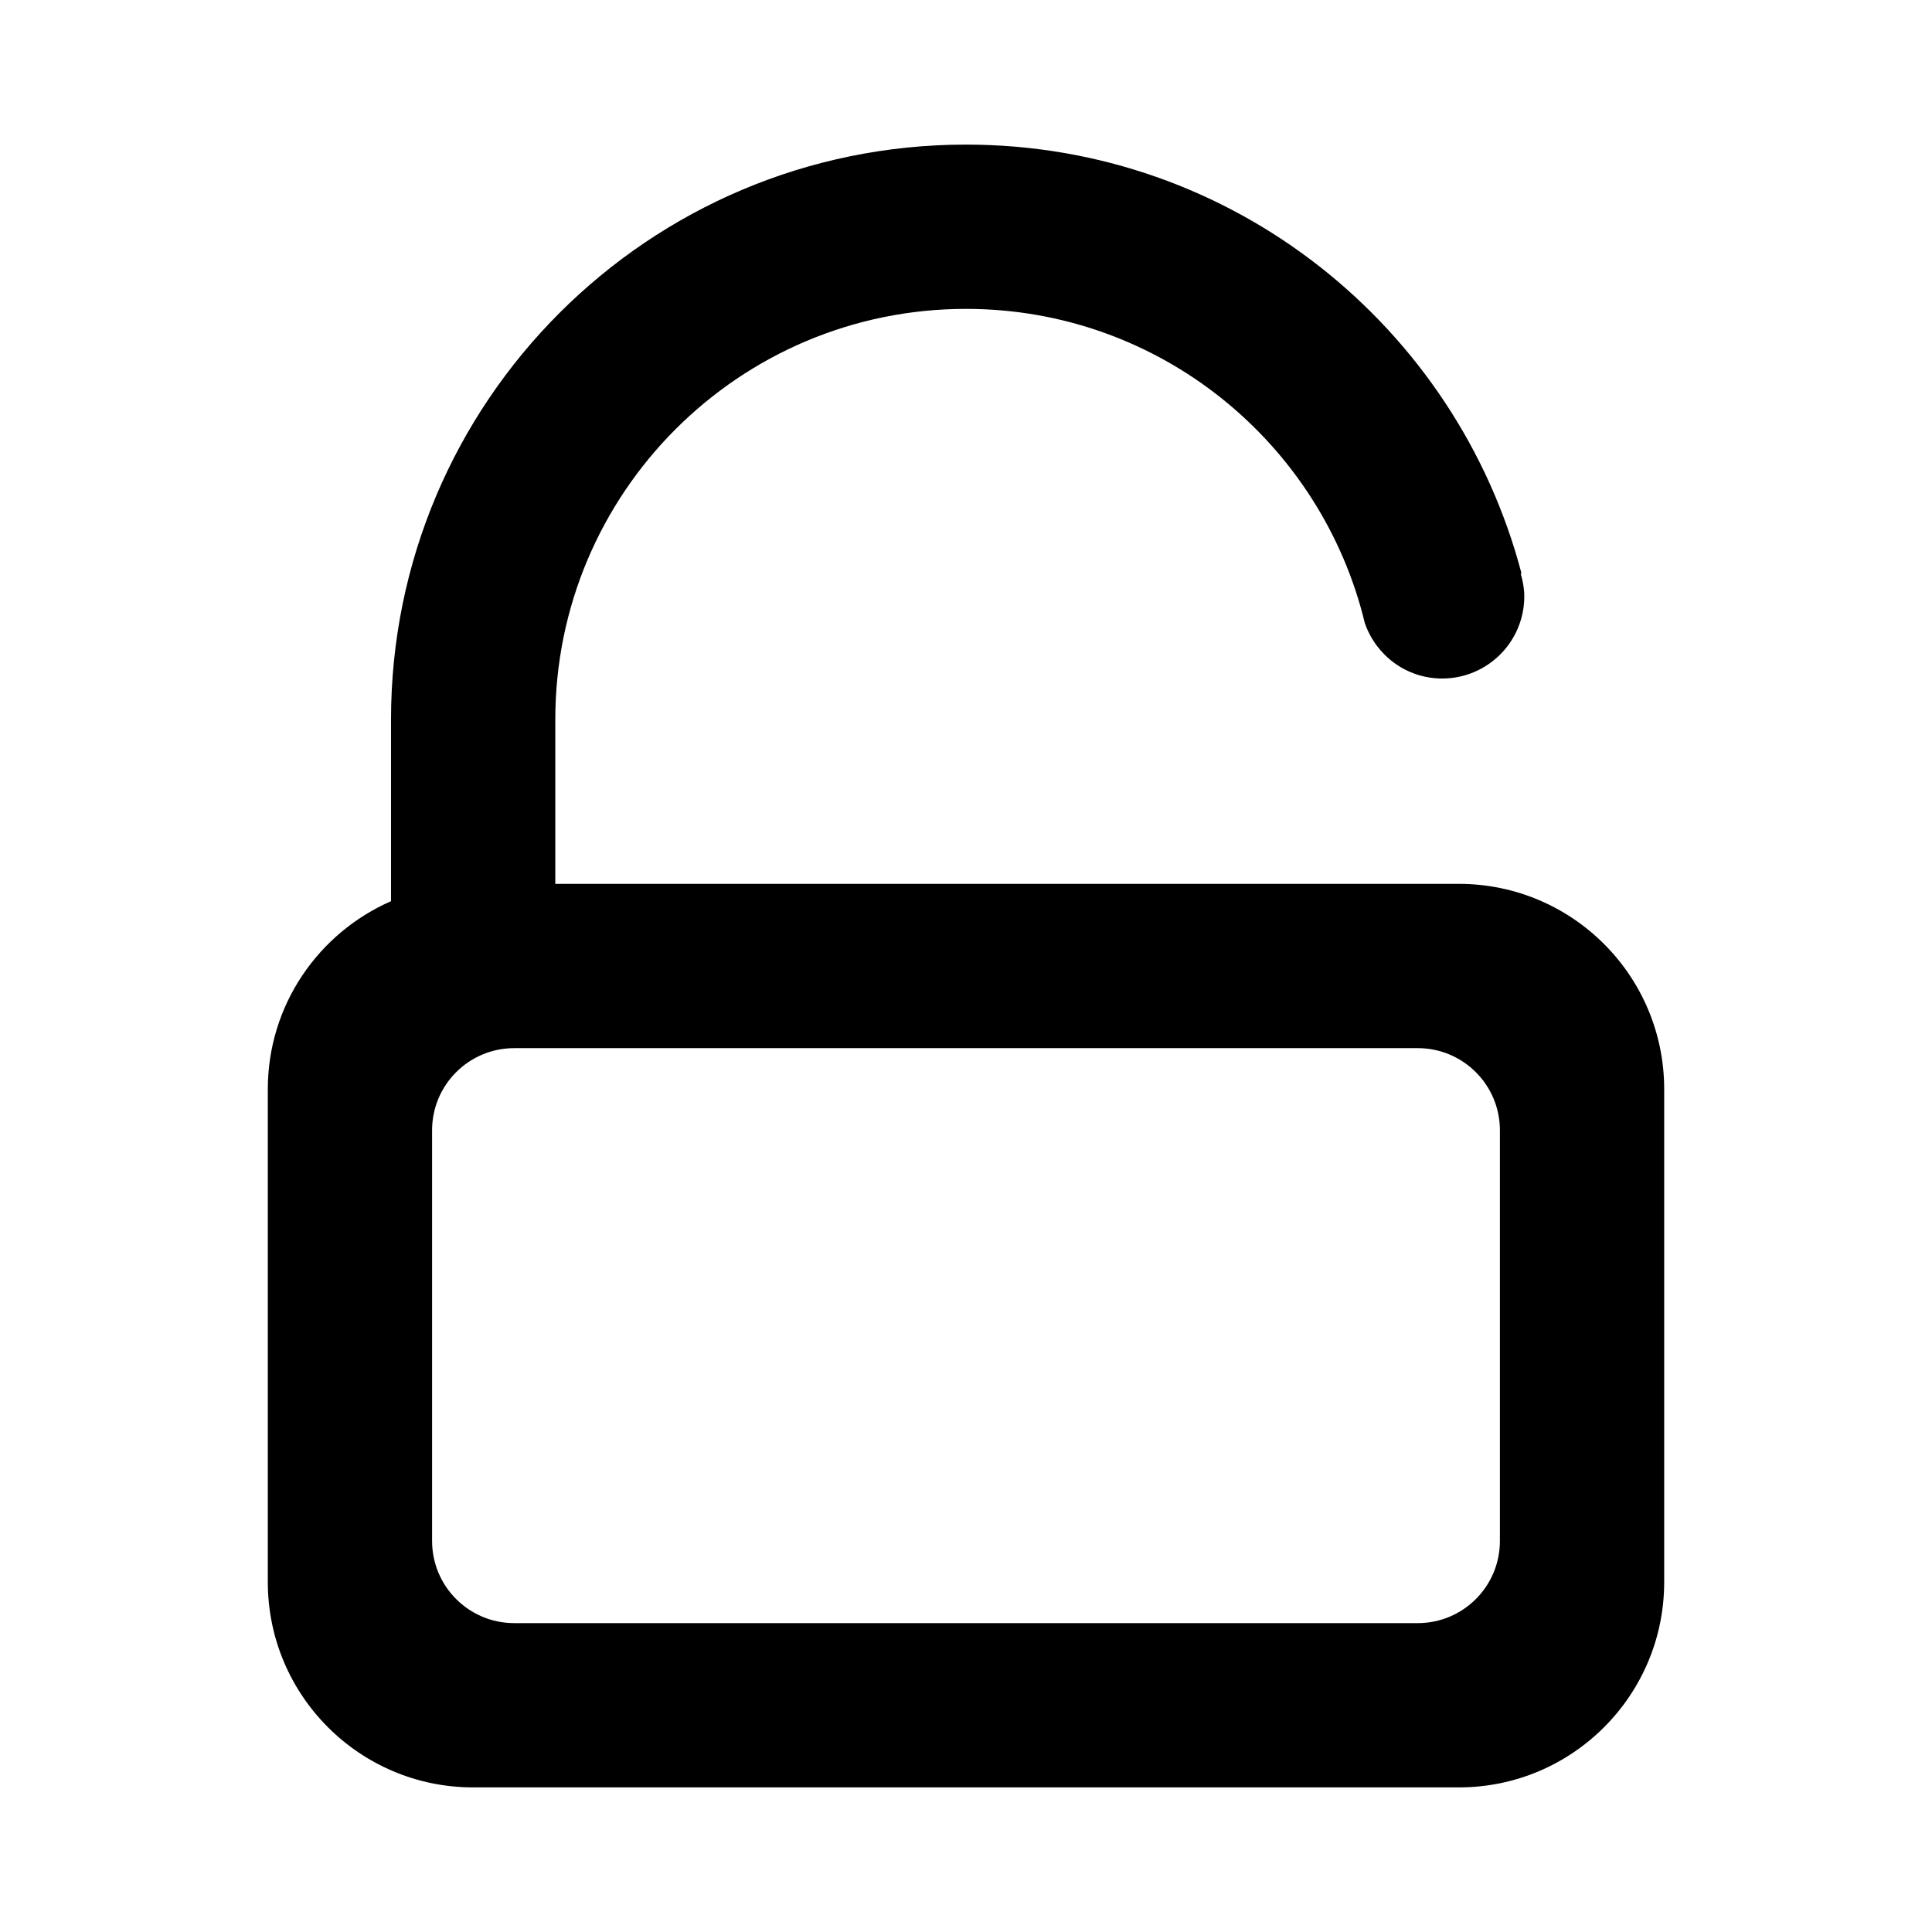 <?xml version="1.0" standalone="no"?><!DOCTYPE svg PUBLIC "-//W3C//DTD SVG 1.1//EN" "http://www.w3.org/Graphics/SVG/1.1/DTD/svg11.dtd"><svg t="1532655904787" class="icon" style="" viewBox="0 0 1024 1024" version="1.1" xmlns="http://www.w3.org/2000/svg" p-id="1059" xmlns:xlink="http://www.w3.org/1999/xlink" width="200" height="200"><defs><style type="text/css"></style></defs><path d="M773.212 947.359 250.787 947.359c-60.112 0-108.842-48.73-108.842-108.84L141.945 577.304c0-44.605 26.897-82.84 65.301-99.65l0-96.264c0-168.309 136.442-304.751 304.751-304.751 141.478 0 260.092 96.547 294.425 227.251l-0.423 0.135c1.118 3.853 1.906 7.848 1.906 12.062 0 24.045-19.493 43.536-43.536 43.536-19.006 0-34.996-12.253-40.936-29.228l-0.011 0.002c-22.984-95.574-108.798-166.685-211.425-166.685-120.22 0-217.679 97.46-217.679 217.679l0 87.072 18.235 0 0 0.002 460.66 0c60.112 0 108.842 48.73 108.842 108.84l0 261.215C882.054 898.63 833.325 947.359 773.212 947.359zM794.981 599.073c0-24.045-19.491-43.538-43.536-43.538L272.55 555.536c-24.043 0-43.536 19.493-43.536 43.538l0 217.677c0 24.045 19.493 43.538 43.536 43.538l478.894 0c24.045 0 43.536-19.493 43.536-43.538L794.98 599.073z" p-id="1060"></path></svg>